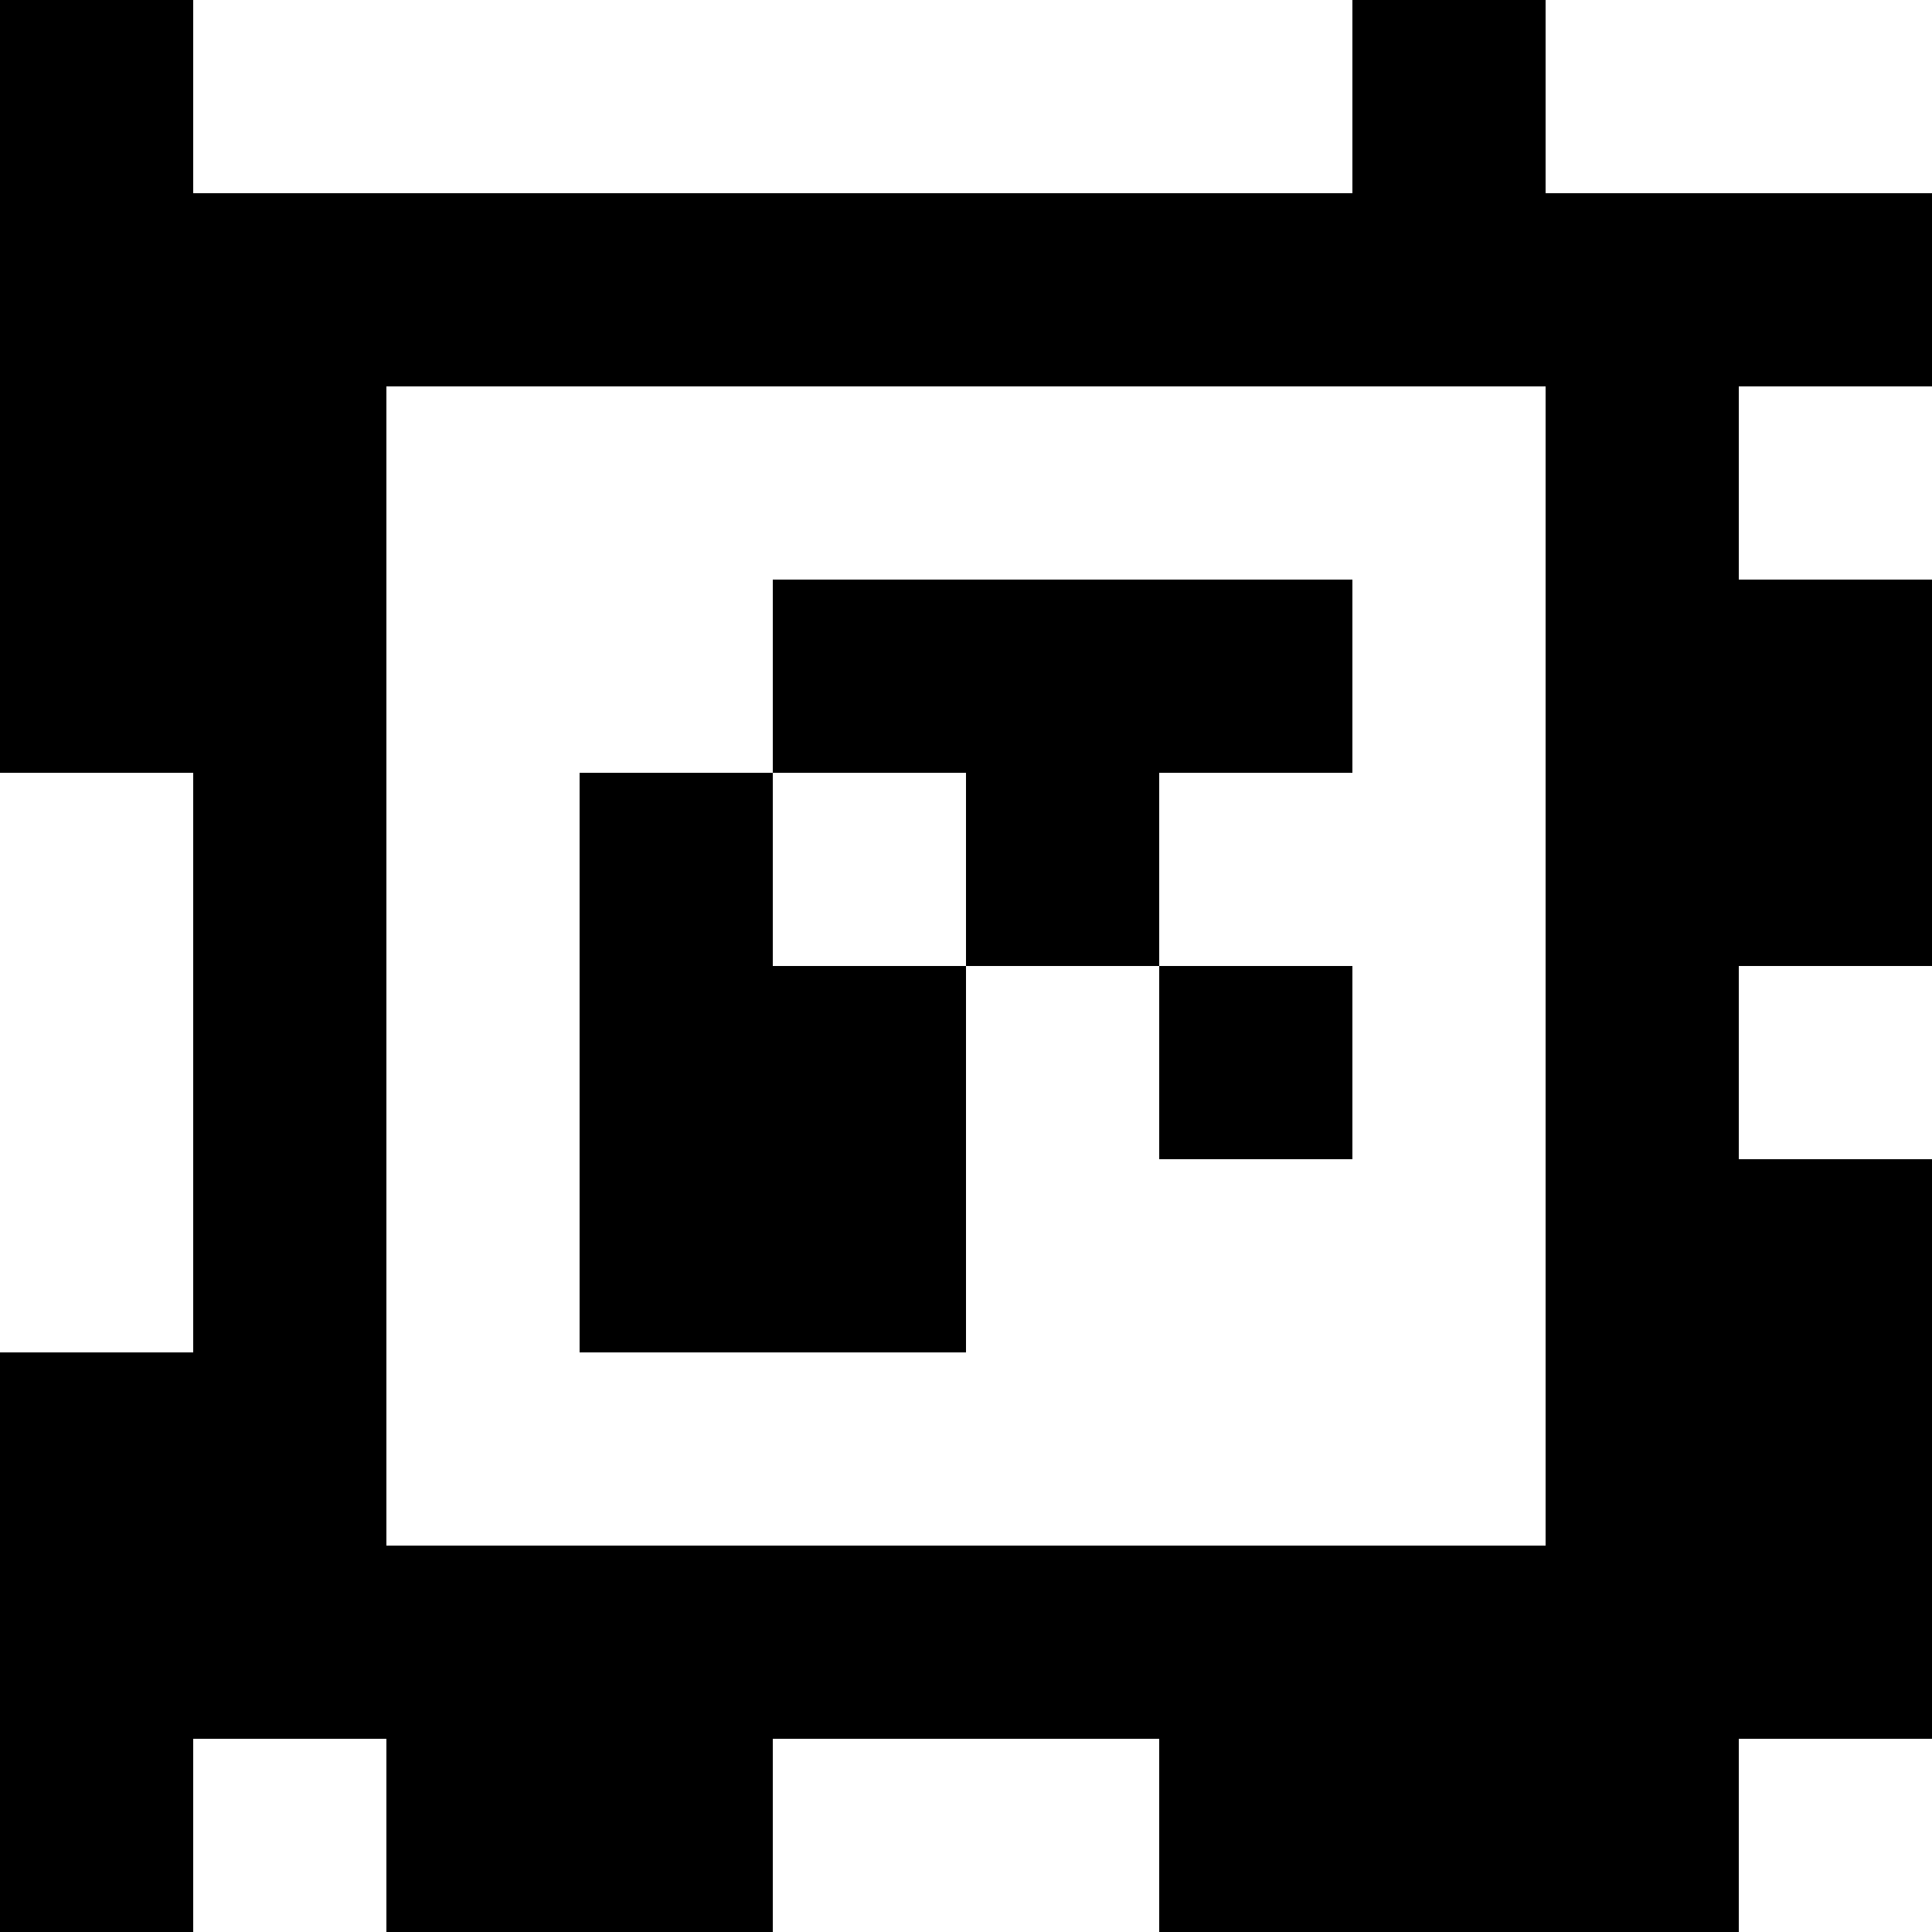 <?xml version="1.0" standalone="yes"?>
<svg xmlns="http://www.w3.org/2000/svg" width="100" height="100">
<rect width="100%" height="100%" fill="#808080" stroke="none"/>
<path style="fill:#000000; stroke:none;" d="M0 0L0 40L10 40L10 70L0 70L0 100L10 100L10 90L20 90L20 100L40 100L40 90L60 90L60 100L90 100L90 90L100 90L100 60L90 60L90 50L100 50L100 30L90 30L90 20L100 20L100 10L80 10L80 0L70 0L70 10L10 10L10 0L0 0z"/>
<path style="fill:#ffffff; stroke:none;" d="M10 0L10 10L70 10L70 0L10 0M80 0L80 10L100 10L100 0L80 0M20 20L20 80L80 80L80 20L20 20M90 20L90 30L100 30L100 20L90 20z"/>
<path style="fill:#000000; stroke:none;" d="M40 30L40 40L30 40L30 70L50 70L50 50L60 50L60 60L70 60L70 50L60 50L60 40L70 40L70 30L40 30z"/>
<path style="fill:#ffffff; stroke:none;" d="M0 40L0 70L10 70L10 40L0 40M40 40L40 50L50 50L50 40L40 40M90 50L90 60L100 60L100 50L90 50M10 90L10 100L20 100L20 90L10 90M40 90L40 100L60 100L60 90L40 90M90 90L90 100L100 100L100 90L90 90z"/>
</svg>
